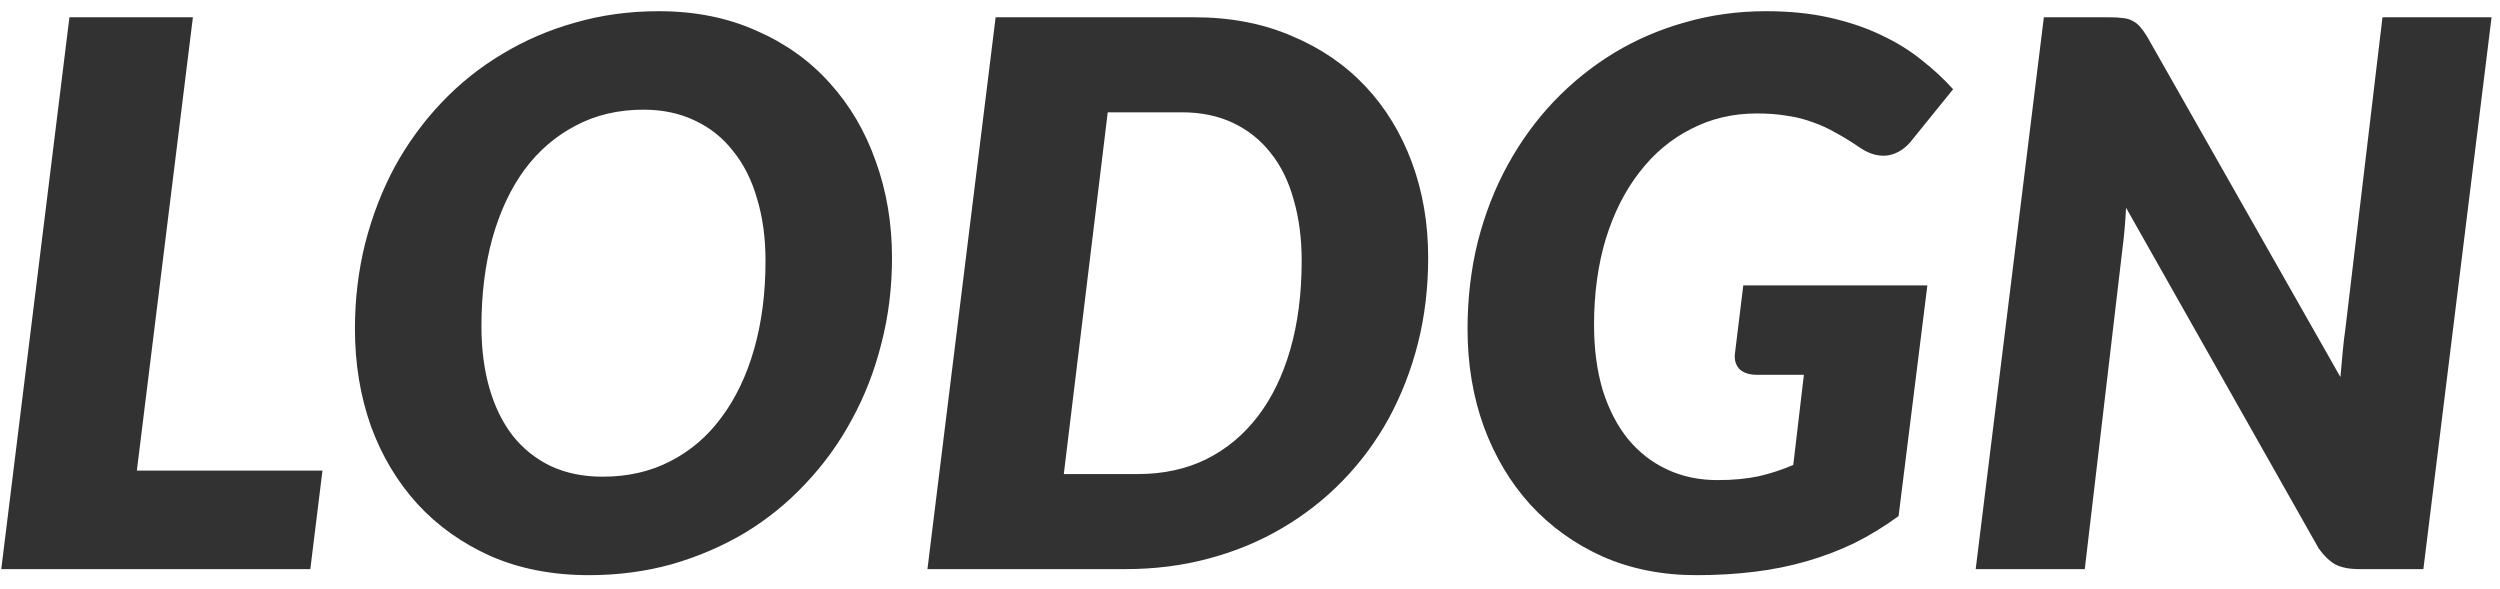 <svg width="123" height="29" viewBox="0 0 123 29" fill="none" xmlns="http://www.w3.org/2000/svg">
<path d="M15.865 23.155L15.268 28H0.062L3.416 0.849H9.491L6.733 23.155H15.865ZM43.887 12.682C43.887 14.148 43.714 15.552 43.366 16.894C43.03 18.235 42.546 19.484 41.912 20.639C41.291 21.795 40.533 22.844 39.639 23.788C38.757 24.733 37.763 25.54 36.657 26.211C35.551 26.869 34.353 27.385 33.06 27.758C31.768 28.118 30.408 28.298 28.98 28.298C27.191 28.298 25.582 27.988 24.153 27.366C22.737 26.733 21.532 25.876 20.538 24.795C19.544 23.701 18.78 22.422 18.246 20.956C17.724 19.478 17.463 17.887 17.463 16.186C17.463 14.72 17.631 13.316 17.966 11.974C18.314 10.62 18.799 9.365 19.42 8.21C20.053 7.054 20.817 6.005 21.712 5.06C22.606 4.116 23.606 3.315 24.712 2.657C25.818 1.986 27.017 1.47 28.309 1.11C29.601 0.737 30.967 0.551 32.408 0.551C34.185 0.551 35.781 0.868 37.197 1.501C38.626 2.122 39.831 2.98 40.813 4.073C41.806 5.166 42.564 6.452 43.086 7.93C43.62 9.409 43.887 10.992 43.887 12.682ZM37.663 12.831C37.663 11.713 37.527 10.701 37.253 9.794C36.992 8.874 36.601 8.092 36.079 7.446C35.57 6.787 34.943 6.284 34.197 5.936C33.452 5.576 32.607 5.396 31.663 5.396C30.421 5.396 29.309 5.657 28.327 6.179C27.346 6.688 26.507 7.408 25.812 8.34C25.128 9.272 24.6 10.396 24.228 11.713C23.867 13.018 23.687 14.465 23.687 16.055C23.687 17.173 23.818 18.186 24.078 19.093C24.339 19.999 24.718 20.776 25.215 21.422C25.725 22.068 26.352 22.571 27.097 22.931C27.843 23.279 28.694 23.453 29.65 23.453C30.893 23.453 32.005 23.198 32.986 22.689C33.98 22.18 34.818 21.459 35.502 20.527C36.197 19.596 36.732 18.478 37.104 17.173C37.477 15.869 37.663 14.421 37.663 12.831ZM70.266 12.682C70.266 14.161 70.098 15.564 69.763 16.894C69.427 18.21 68.949 19.44 68.328 20.583C67.707 21.714 66.949 22.739 66.054 23.658C65.172 24.565 64.178 25.341 63.073 25.987C61.979 26.633 60.781 27.13 59.476 27.478C58.184 27.826 56.824 28 55.395 28H45.63L48.985 0.849H58.749C60.526 0.849 62.122 1.153 63.538 1.762C64.967 2.358 66.178 3.185 67.172 4.24C68.166 5.296 68.93 6.545 69.464 7.986C69.999 9.427 70.266 10.992 70.266 12.682ZM64.042 12.831C64.042 11.726 63.911 10.725 63.65 9.831C63.402 8.924 63.023 8.154 62.514 7.52C62.017 6.887 61.402 6.396 60.669 6.048C59.936 5.7 59.097 5.526 58.153 5.526H54.501L52.339 23.323H55.991C57.234 23.323 58.352 23.08 59.346 22.596C60.34 22.099 61.184 21.397 61.88 20.49C62.576 19.583 63.11 18.484 63.483 17.192C63.855 15.9 64.042 14.446 64.042 12.831ZM85.769 14.043H94.826L93.41 25.391C92.714 25.901 91.993 26.341 91.248 26.714C90.503 27.075 89.72 27.373 88.9 27.609C88.093 27.845 87.235 28.019 86.328 28.13C85.434 28.242 84.477 28.298 83.459 28.298C81.781 28.298 80.247 27.994 78.856 27.385C77.477 26.764 76.29 25.913 75.297 24.832C74.315 23.751 73.551 22.472 73.004 20.993C72.47 19.515 72.203 17.912 72.203 16.186C72.203 14.682 72.371 13.254 72.706 11.899C73.054 10.533 73.545 9.272 74.178 8.117C74.812 6.961 75.57 5.918 76.452 4.986C77.346 4.054 78.334 3.259 79.415 2.601C80.508 1.942 81.682 1.439 82.937 1.091C84.192 0.731 85.508 0.551 86.888 0.551C88.043 0.551 89.086 0.656 90.018 0.868C90.962 1.079 91.807 1.365 92.552 1.725C93.298 2.073 93.963 2.483 94.546 2.955C95.13 3.414 95.646 3.893 96.093 4.39L94.118 6.831C93.795 7.266 93.41 7.533 92.962 7.632C92.515 7.719 92.055 7.613 91.584 7.315C91.149 7.017 90.739 6.762 90.354 6.551C89.968 6.328 89.577 6.147 89.18 6.011C88.782 5.862 88.36 5.756 87.912 5.694C87.478 5.619 86.987 5.582 86.44 5.582C85.26 5.582 84.179 5.837 83.198 6.346C82.216 6.843 81.371 7.551 80.663 8.471C79.955 9.378 79.402 10.471 79.005 11.75C78.62 13.03 78.427 14.44 78.427 15.98C78.427 17.173 78.57 18.248 78.856 19.204C79.154 20.148 79.57 20.95 80.104 21.608C80.639 22.254 81.278 22.751 82.024 23.099C82.769 23.447 83.595 23.621 84.502 23.621C85.248 23.621 85.918 23.559 86.515 23.434C87.111 23.298 87.683 23.111 88.229 22.875L88.751 18.44H86.44C86.067 18.44 85.782 18.347 85.583 18.161C85.397 17.962 85.322 17.707 85.359 17.397L85.769 14.043ZM122.585 0.849L119.23 28H116.062C115.59 28 115.205 27.925 114.907 27.776C114.621 27.615 114.348 27.354 114.087 26.994L104.602 10.222C104.565 10.943 104.509 11.589 104.434 12.16L102.571 28H97.204L100.558 0.849H103.763C104.024 0.849 104.242 0.861 104.416 0.886C104.602 0.899 104.763 0.942 104.9 1.017C105.037 1.079 105.161 1.172 105.273 1.296C105.385 1.42 105.503 1.582 105.627 1.781L115.149 18.552C115.187 18.117 115.224 17.701 115.261 17.304C115.298 16.906 115.342 16.533 115.392 16.186L117.218 0.849H122.585Z" fill="#323232"/>
</svg>
